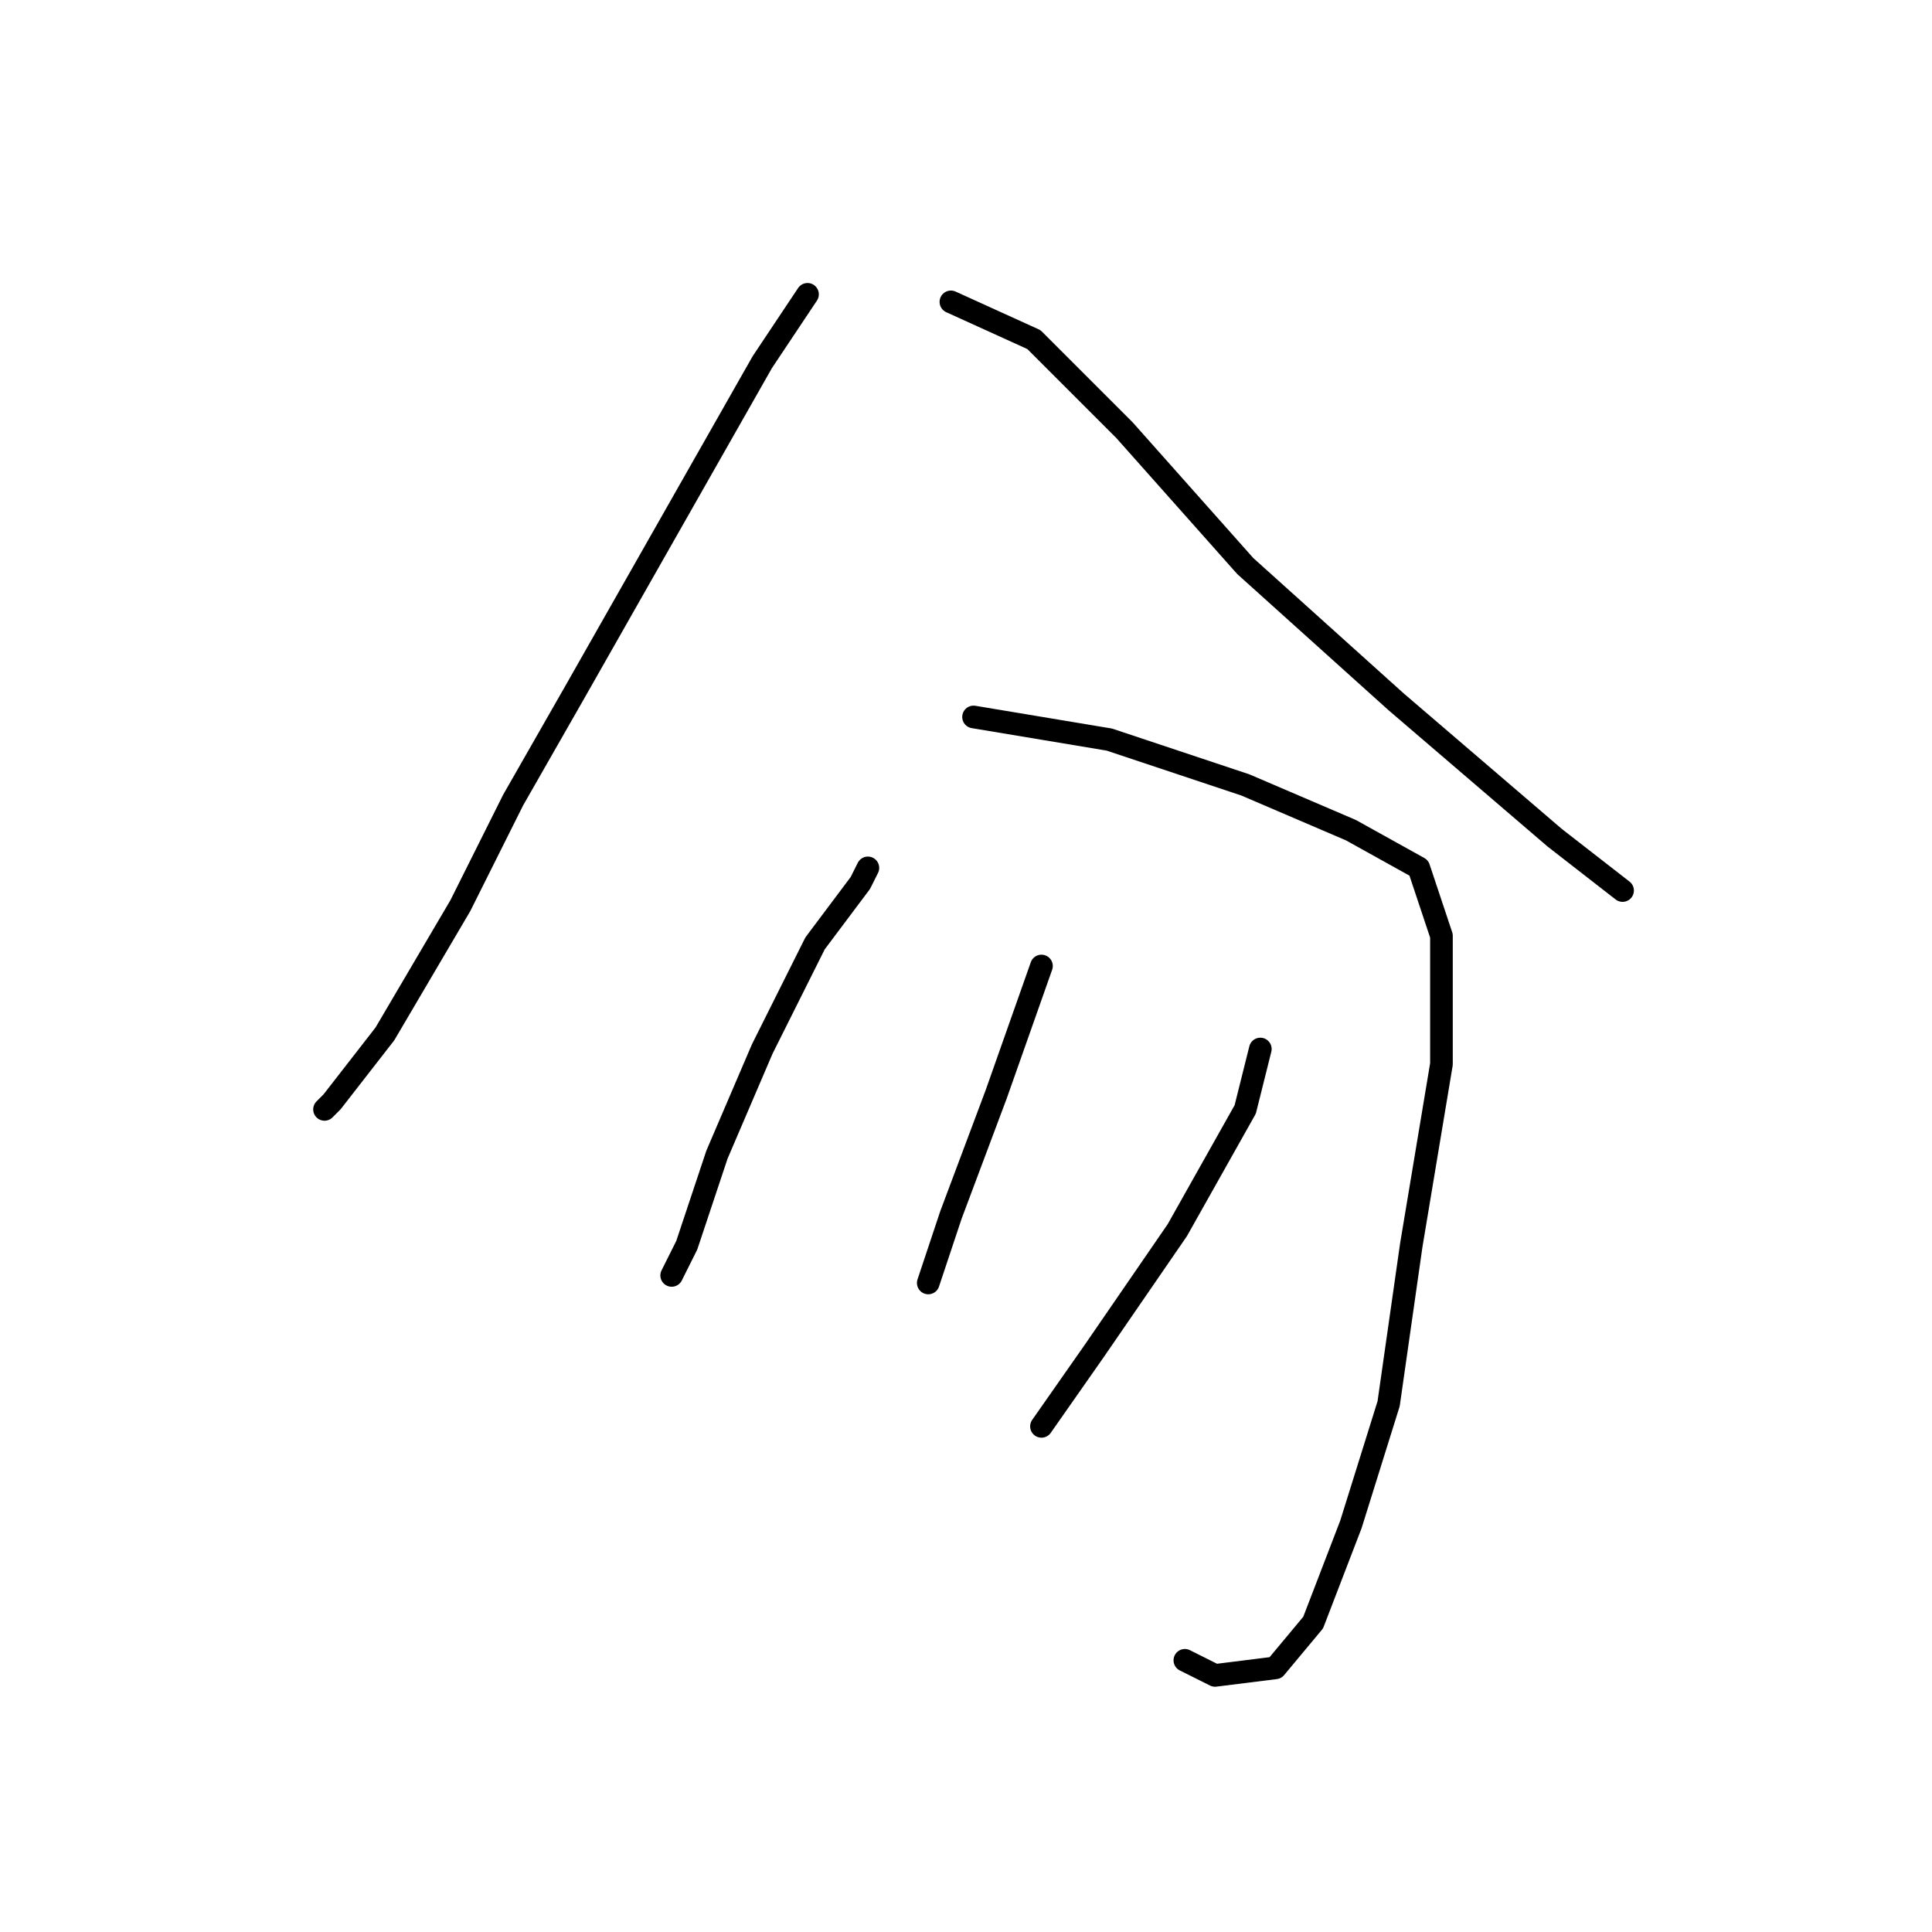 <?xml version="1.0" standalone="no"?>
    <svg width="256" height="256" xmlns="http://www.w3.org/2000/svg" version="1.1">
    <polyline stroke="black" stroke-width="3" stroke-linecap="round" fill="transparent" stroke-linejoin="round" points="107 39 101 48 76 92 68 106 61 120 51 137 44 146 43 147 43 147 " />
        <polyline stroke="black" stroke-width="3" stroke-linecap="round" fill="transparent" stroke-linejoin="round" points="126 40 137 45 149 57 165 75 185 93 206 111 215 118 215 118 " />
        <polyline stroke="black" stroke-width="3" stroke-linecap="round" fill="transparent" stroke-linejoin="round" points="115 115 114 117 108 125 101 139 95 153 91 165 89 169 89 169 " />
        <polyline stroke="black" stroke-width="3" stroke-linecap="round" fill="transparent" stroke-linejoin="round" points="129 95 147 98 165 104 179 110 188 115 191 124 191 141 187 165 184 186 179 202 174 215 169 221 161 222 157 220 157 220 " />
        <polyline stroke="black" stroke-width="3" stroke-linecap="round" fill="transparent" stroke-linejoin="round" points="138 128 132 145 126 161 123 170 123 170 " />
        <polyline stroke="black" stroke-width="3" stroke-linecap="round" fill="transparent" stroke-linejoin="round" points="167 139 165 147 156 163 145 179 138 189 138 189 " />
        </svg>
